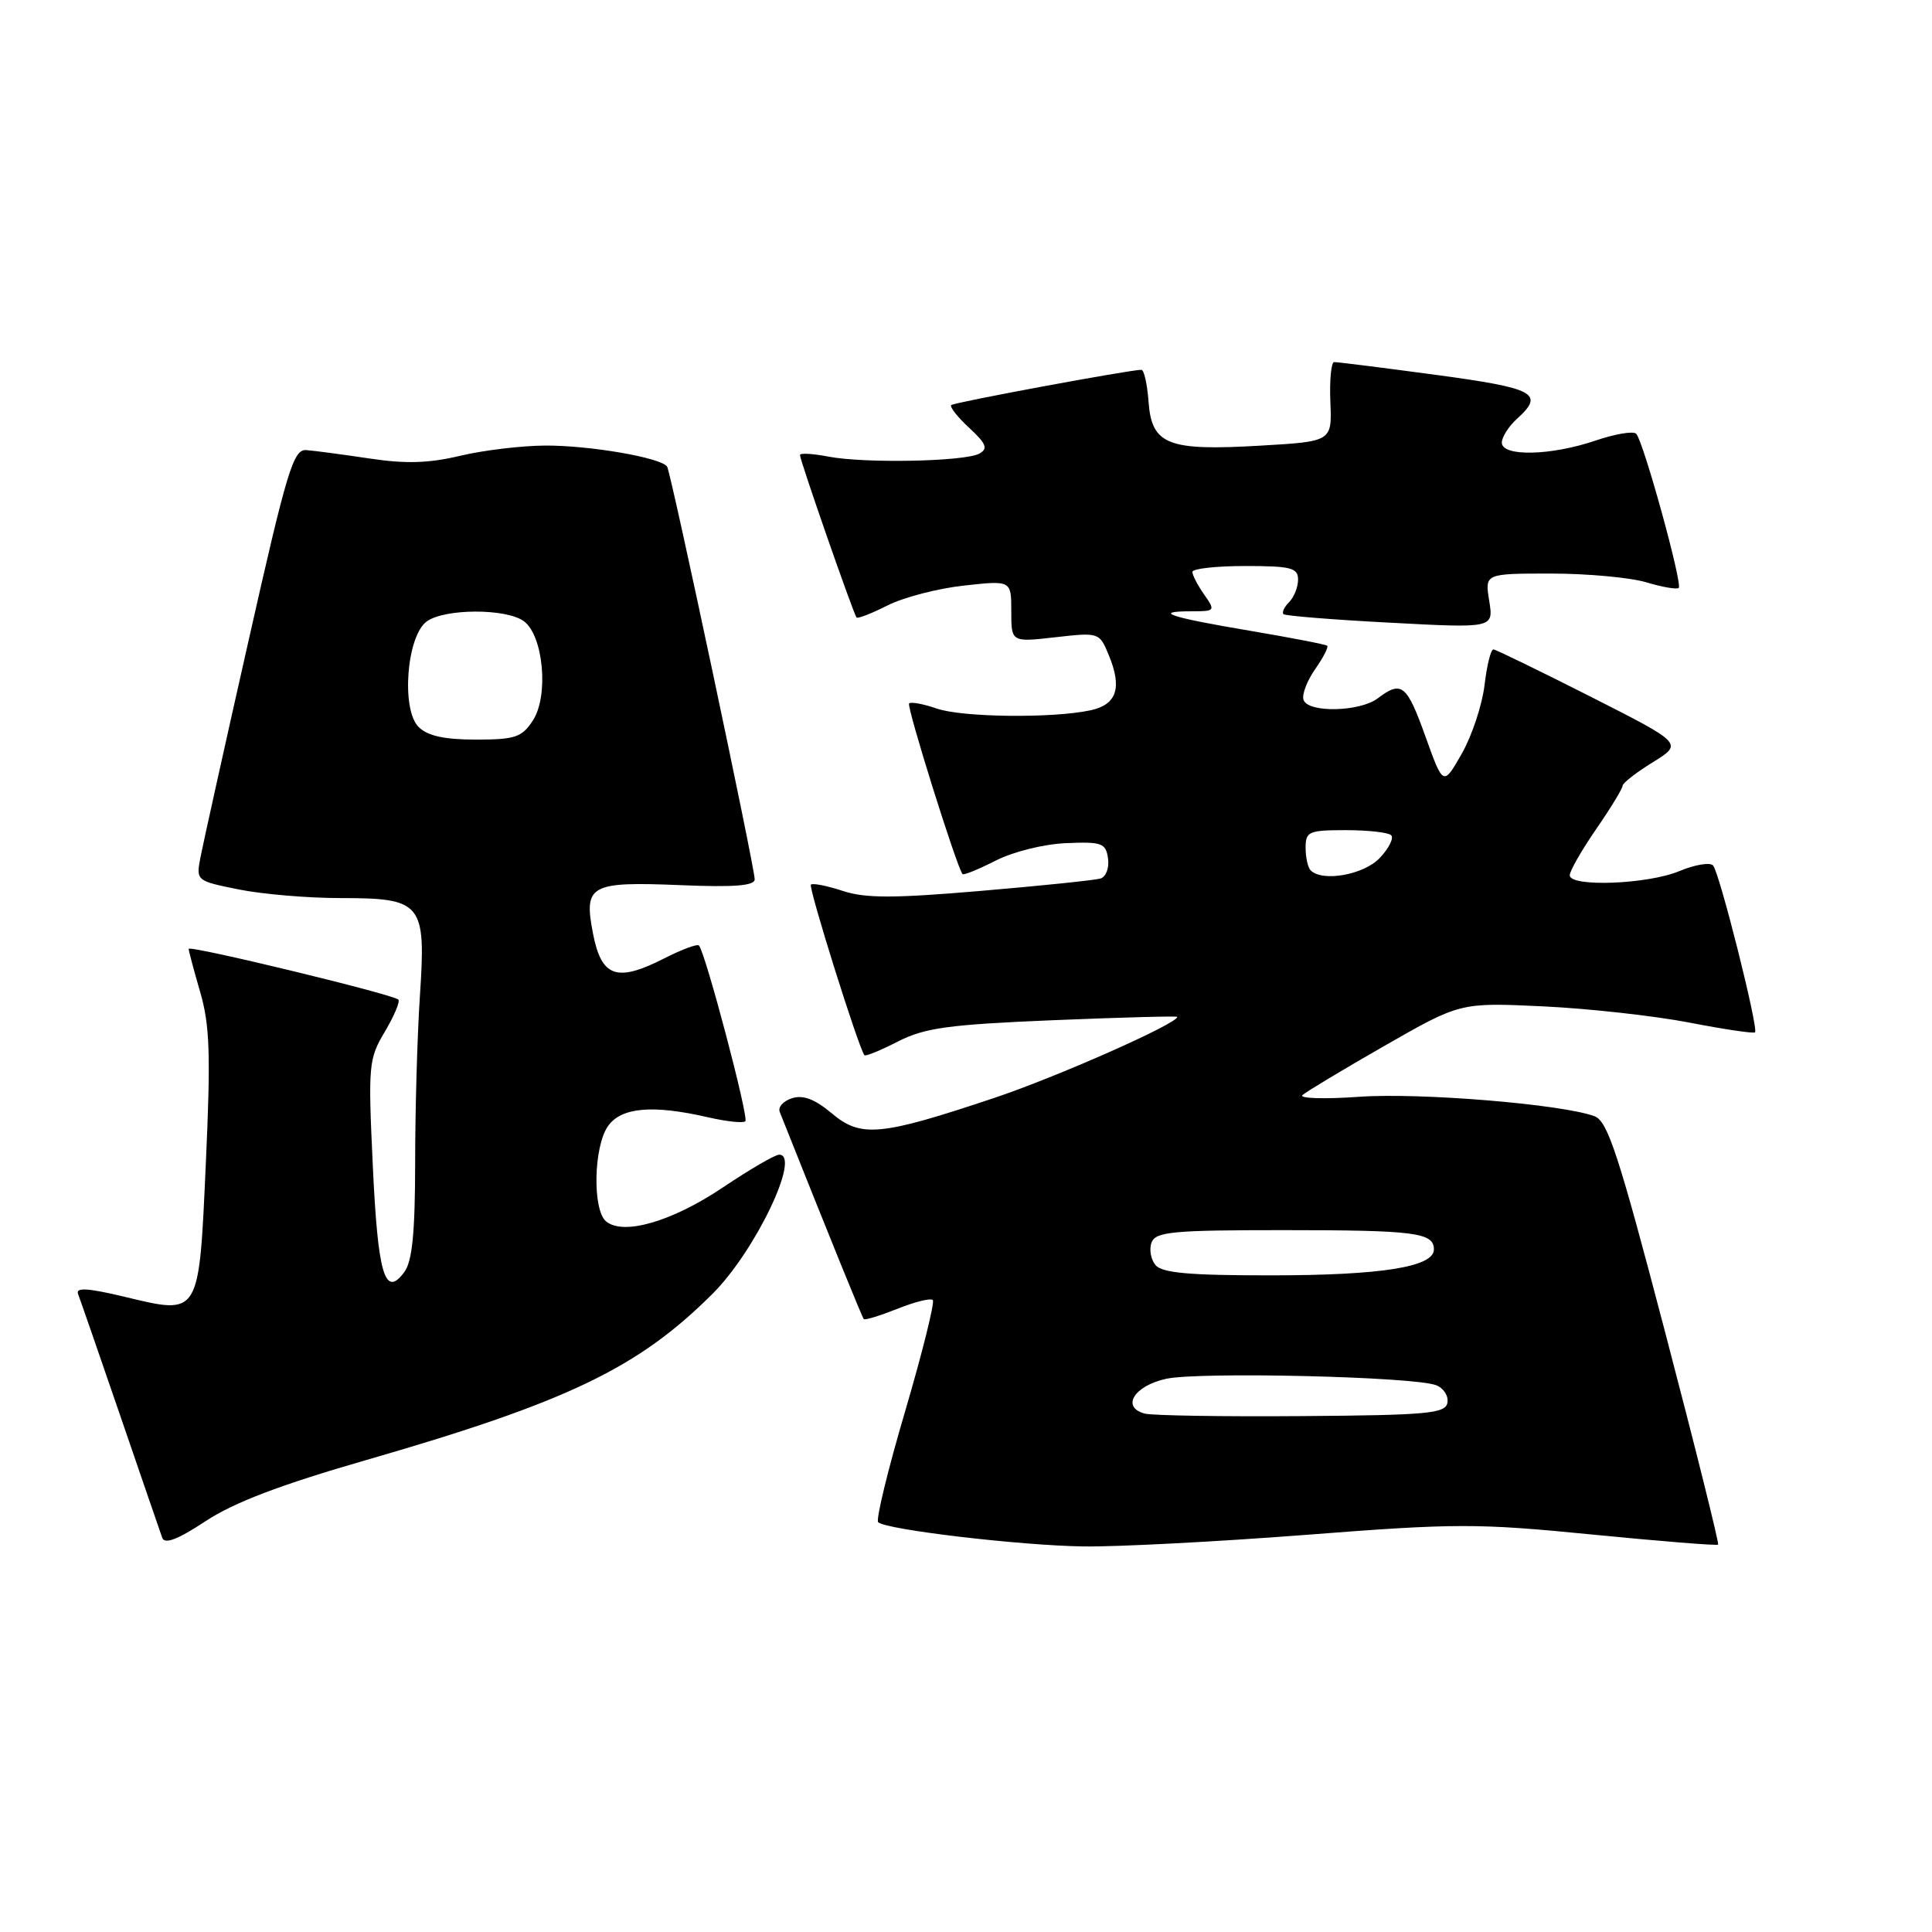 <?xml version="1.0" encoding="UTF-8" standalone="no"?>
<!DOCTYPE svg PUBLIC "-//W3C//DTD SVG 1.1//EN" "http://www.w3.org/Graphics/SVG/1.1/DTD/svg11.dtd" >
<svg xmlns="http://www.w3.org/2000/svg" xmlns:xlink="http://www.w3.org/1999/xlink" version="1.1" viewBox="0 0 256 256">
 <g >
 <path fill="currentColor"
d=" M 48.47 193.48 C 75.25 185.75 84.57 181.27 94.46 171.39 C 100.10 165.74 106.19 153.00 103.24 153.00 C 102.70 153.00 99.35 154.95 95.79 157.34 C 89.04 161.87 82.60 163.74 80.31 161.84 C 78.49 160.33 78.65 151.94 80.56 149.22 C 82.31 146.72 86.48 146.35 93.88 148.06 C 96.29 148.61 98.49 148.85 98.76 148.57 C 99.25 148.09 93.44 126.11 92.61 125.28 C 92.38 125.05 90.32 125.82 88.02 126.99 C 81.72 130.20 79.69 129.49 78.57 123.67 C 77.33 117.25 78.16 116.79 90.25 117.29 C 97.31 117.58 100.00 117.37 100.00 116.51 C 100.00 114.90 88.92 62.68 88.40 61.84 C 87.67 60.65 78.10 59.00 72.20 59.04 C 69.07 59.06 64.00 59.67 60.95 60.40 C 56.83 61.38 53.75 61.48 48.95 60.75 C 45.40 60.22 41.64 59.72 40.58 59.64 C 38.87 59.52 38.03 62.28 32.91 85.00 C 29.74 99.03 26.89 111.90 26.56 113.61 C 25.97 116.70 26.00 116.72 31.65 117.86 C 34.78 118.49 40.83 119.00 45.10 119.00 C 55.96 119.00 56.46 119.62 55.64 131.96 C 55.29 137.21 55.01 147.15 55.01 154.06 C 55.00 163.38 54.63 167.12 53.57 168.56 C 51.00 172.04 50.07 168.90 49.40 154.48 C 48.77 141.15 48.84 140.32 50.99 136.71 C 52.23 134.62 53.04 132.70 52.78 132.45 C 52.08 131.75 25.00 125.20 25.00 125.73 C 25.00 125.99 25.69 128.57 26.53 131.47 C 27.80 135.83 27.93 139.75 27.28 154.02 C 26.35 174.55 26.54 174.23 16.50 171.83 C 11.66 170.67 10.00 170.57 10.34 171.45 C 10.60 172.11 13.11 179.37 15.93 187.58 C 18.74 195.78 21.25 203.07 21.50 203.77 C 21.82 204.66 23.56 203.99 27.23 201.57 C 30.96 199.10 37.16 196.74 48.47 193.48 Z  M 173.00 203.38 C 192.92 201.83 195.71 201.83 210.94 203.33 C 219.98 204.22 227.51 204.83 227.66 204.67 C 227.81 204.52 224.66 191.86 220.64 176.53 C 214.45 152.91 213.03 148.55 211.27 147.90 C 206.95 146.31 188.21 144.76 180.11 145.33 C 175.47 145.66 172.09 145.55 172.59 145.10 C 173.09 144.65 178.00 141.70 183.50 138.55 C 193.50 132.83 193.50 132.83 204.50 133.35 C 210.55 133.64 219.26 134.61 223.86 135.50 C 228.45 136.39 232.37 136.97 232.55 136.79 C 233.04 136.30 227.85 115.64 226.99 114.68 C 226.59 114.23 224.57 114.57 222.51 115.43 C 218.32 117.18 208.00 117.57 208.00 115.98 C 208.00 115.41 209.57 112.66 211.50 109.86 C 213.43 107.07 215.00 104.48 215.00 104.12 C 215.00 103.77 216.80 102.36 219.01 101.00 C 223.01 98.52 223.01 98.52 210.76 92.31 C 204.02 88.90 198.23 86.08 197.89 86.05 C 197.55 86.02 197.02 88.14 196.71 90.77 C 196.40 93.39 195.05 97.48 193.70 99.85 C 191.24 104.17 191.24 104.17 188.88 97.59 C 186.40 90.68 185.72 90.14 182.56 92.53 C 180.19 94.33 173.34 94.48 172.73 92.75 C 172.48 92.06 173.17 90.24 174.25 88.69 C 175.33 87.15 176.06 85.74 175.86 85.56 C 175.66 85.39 171.01 84.49 165.52 83.56 C 154.94 81.78 152.62 81.00 157.89 81.00 C 161.02 81.00 161.07 80.94 159.56 78.78 C 158.70 77.56 158.00 76.21 158.00 75.78 C 158.00 75.35 161.15 75.00 165.00 75.00 C 171.07 75.00 172.00 75.24 172.00 76.80 C 172.00 77.79 171.47 79.13 170.82 79.78 C 170.17 80.43 169.83 81.15 170.07 81.38 C 170.30 81.60 176.67 82.12 184.21 82.51 C 197.91 83.24 197.91 83.24 197.33 79.62 C 196.74 76.00 196.74 76.00 205.50 76.00 C 210.32 76.00 216.01 76.52 218.14 77.16 C 220.27 77.80 222.20 78.13 222.44 77.90 C 222.97 77.36 217.74 58.40 216.80 57.47 C 216.42 57.09 213.98 57.50 211.38 58.39 C 205.49 60.39 199.00 60.53 199.00 58.65 C 199.00 57.92 199.90 56.50 201.00 55.50 C 204.72 52.14 203.44 51.45 190.25 49.67 C 183.24 48.73 177.18 47.96 176.78 47.98 C 176.39 47.99 176.16 50.36 176.28 53.25 C 176.50 58.50 176.50 58.50 167.00 59.05 C 154.73 59.77 152.61 58.94 152.19 53.24 C 152.02 50.91 151.59 49.00 151.24 49.00 C 149.70 49.00 126.46 53.31 126.05 53.67 C 125.80 53.89 126.86 55.25 128.41 56.68 C 130.69 58.79 130.95 59.45 129.78 60.10 C 127.88 61.16 114.56 61.43 109.75 60.50 C 107.69 60.10 106.00 60.01 106.00 60.29 C 106.00 61.00 113.11 81.42 113.50 81.82 C 113.67 82.00 115.54 81.27 117.65 80.20 C 119.77 79.14 124.31 77.96 127.75 77.59 C 134.00 76.90 134.00 76.90 134.00 81.00 C 134.00 85.10 134.00 85.10 139.83 84.44 C 145.62 83.78 145.68 83.80 146.92 86.81 C 148.72 91.15 147.98 93.38 144.49 94.12 C 139.45 95.20 127.48 95.06 124.10 93.88 C 122.34 93.27 120.70 92.97 120.46 93.21 C 120.09 93.57 126.76 114.87 127.54 115.82 C 127.69 116.00 129.66 115.19 131.93 114.04 C 134.25 112.85 138.34 111.84 141.28 111.72 C 146.01 111.52 146.53 111.71 146.82 113.75 C 147.00 114.99 146.55 116.19 145.82 116.41 C 145.09 116.63 137.95 117.37 129.95 118.05 C 118.36 119.04 114.64 119.04 111.64 118.04 C 109.56 117.36 107.68 116.99 107.45 117.22 C 107.09 117.58 113.78 138.90 114.54 139.82 C 114.69 140.00 116.69 139.18 118.99 138.00 C 122.55 136.19 125.67 135.76 139.59 135.18 C 148.62 134.81 156.00 134.61 156.00 134.74 C 156.00 135.64 140.02 142.72 131.66 145.51 C 116.62 150.54 114.07 150.77 110.21 147.52 C 107.98 145.65 106.42 145.05 104.95 145.52 C 103.80 145.88 103.06 146.70 103.32 147.34 C 110.18 164.57 114.24 174.56 114.46 174.79 C 114.62 174.95 116.63 174.33 118.92 173.42 C 121.21 172.50 123.31 171.98 123.60 172.26 C 123.88 172.55 122.24 179.15 119.95 186.95 C 117.65 194.74 116.04 201.38 116.36 201.70 C 117.35 202.68 135.05 204.78 143.50 204.91 C 147.90 204.98 161.18 204.29 173.00 203.38 Z  M 55.46 96.32 C 53.14 93.99 53.88 84.29 56.54 82.35 C 58.90 80.62 67.07 80.60 69.41 82.31 C 72.01 84.21 72.74 92.23 70.60 95.48 C 69.15 97.70 68.26 98.00 63.05 98.00 C 58.85 98.00 56.66 97.51 55.46 96.32 Z  M 151.69 187.31 C 148.53 186.47 150.25 183.64 154.51 182.70 C 158.87 181.74 187.40 182.41 190.30 183.55 C 191.29 183.93 191.96 184.98 191.79 185.88 C 191.51 187.30 189.14 187.52 172.49 187.64 C 162.04 187.72 152.69 187.57 151.69 187.31 Z  M 153.11 167.63 C 152.48 166.87 152.25 165.52 152.59 164.63 C 153.13 163.21 155.42 163.00 170.03 163.00 C 187.52 163.00 190.00 163.32 190.00 165.56 C 190.00 167.88 183.01 168.99 168.37 168.99 C 157.61 169.00 153.97 168.67 153.11 167.63 Z  M 173.67 115.33 C 173.30 114.97 173.00 113.62 173.00 112.33 C 173.00 110.18 173.41 110.00 178.33 110.00 C 181.27 110.00 183.97 110.30 184.34 110.68 C 184.71 111.05 184.04 112.40 182.83 113.68 C 180.73 115.91 175.24 116.90 173.67 115.33 Z "/>
</g>
</svg>